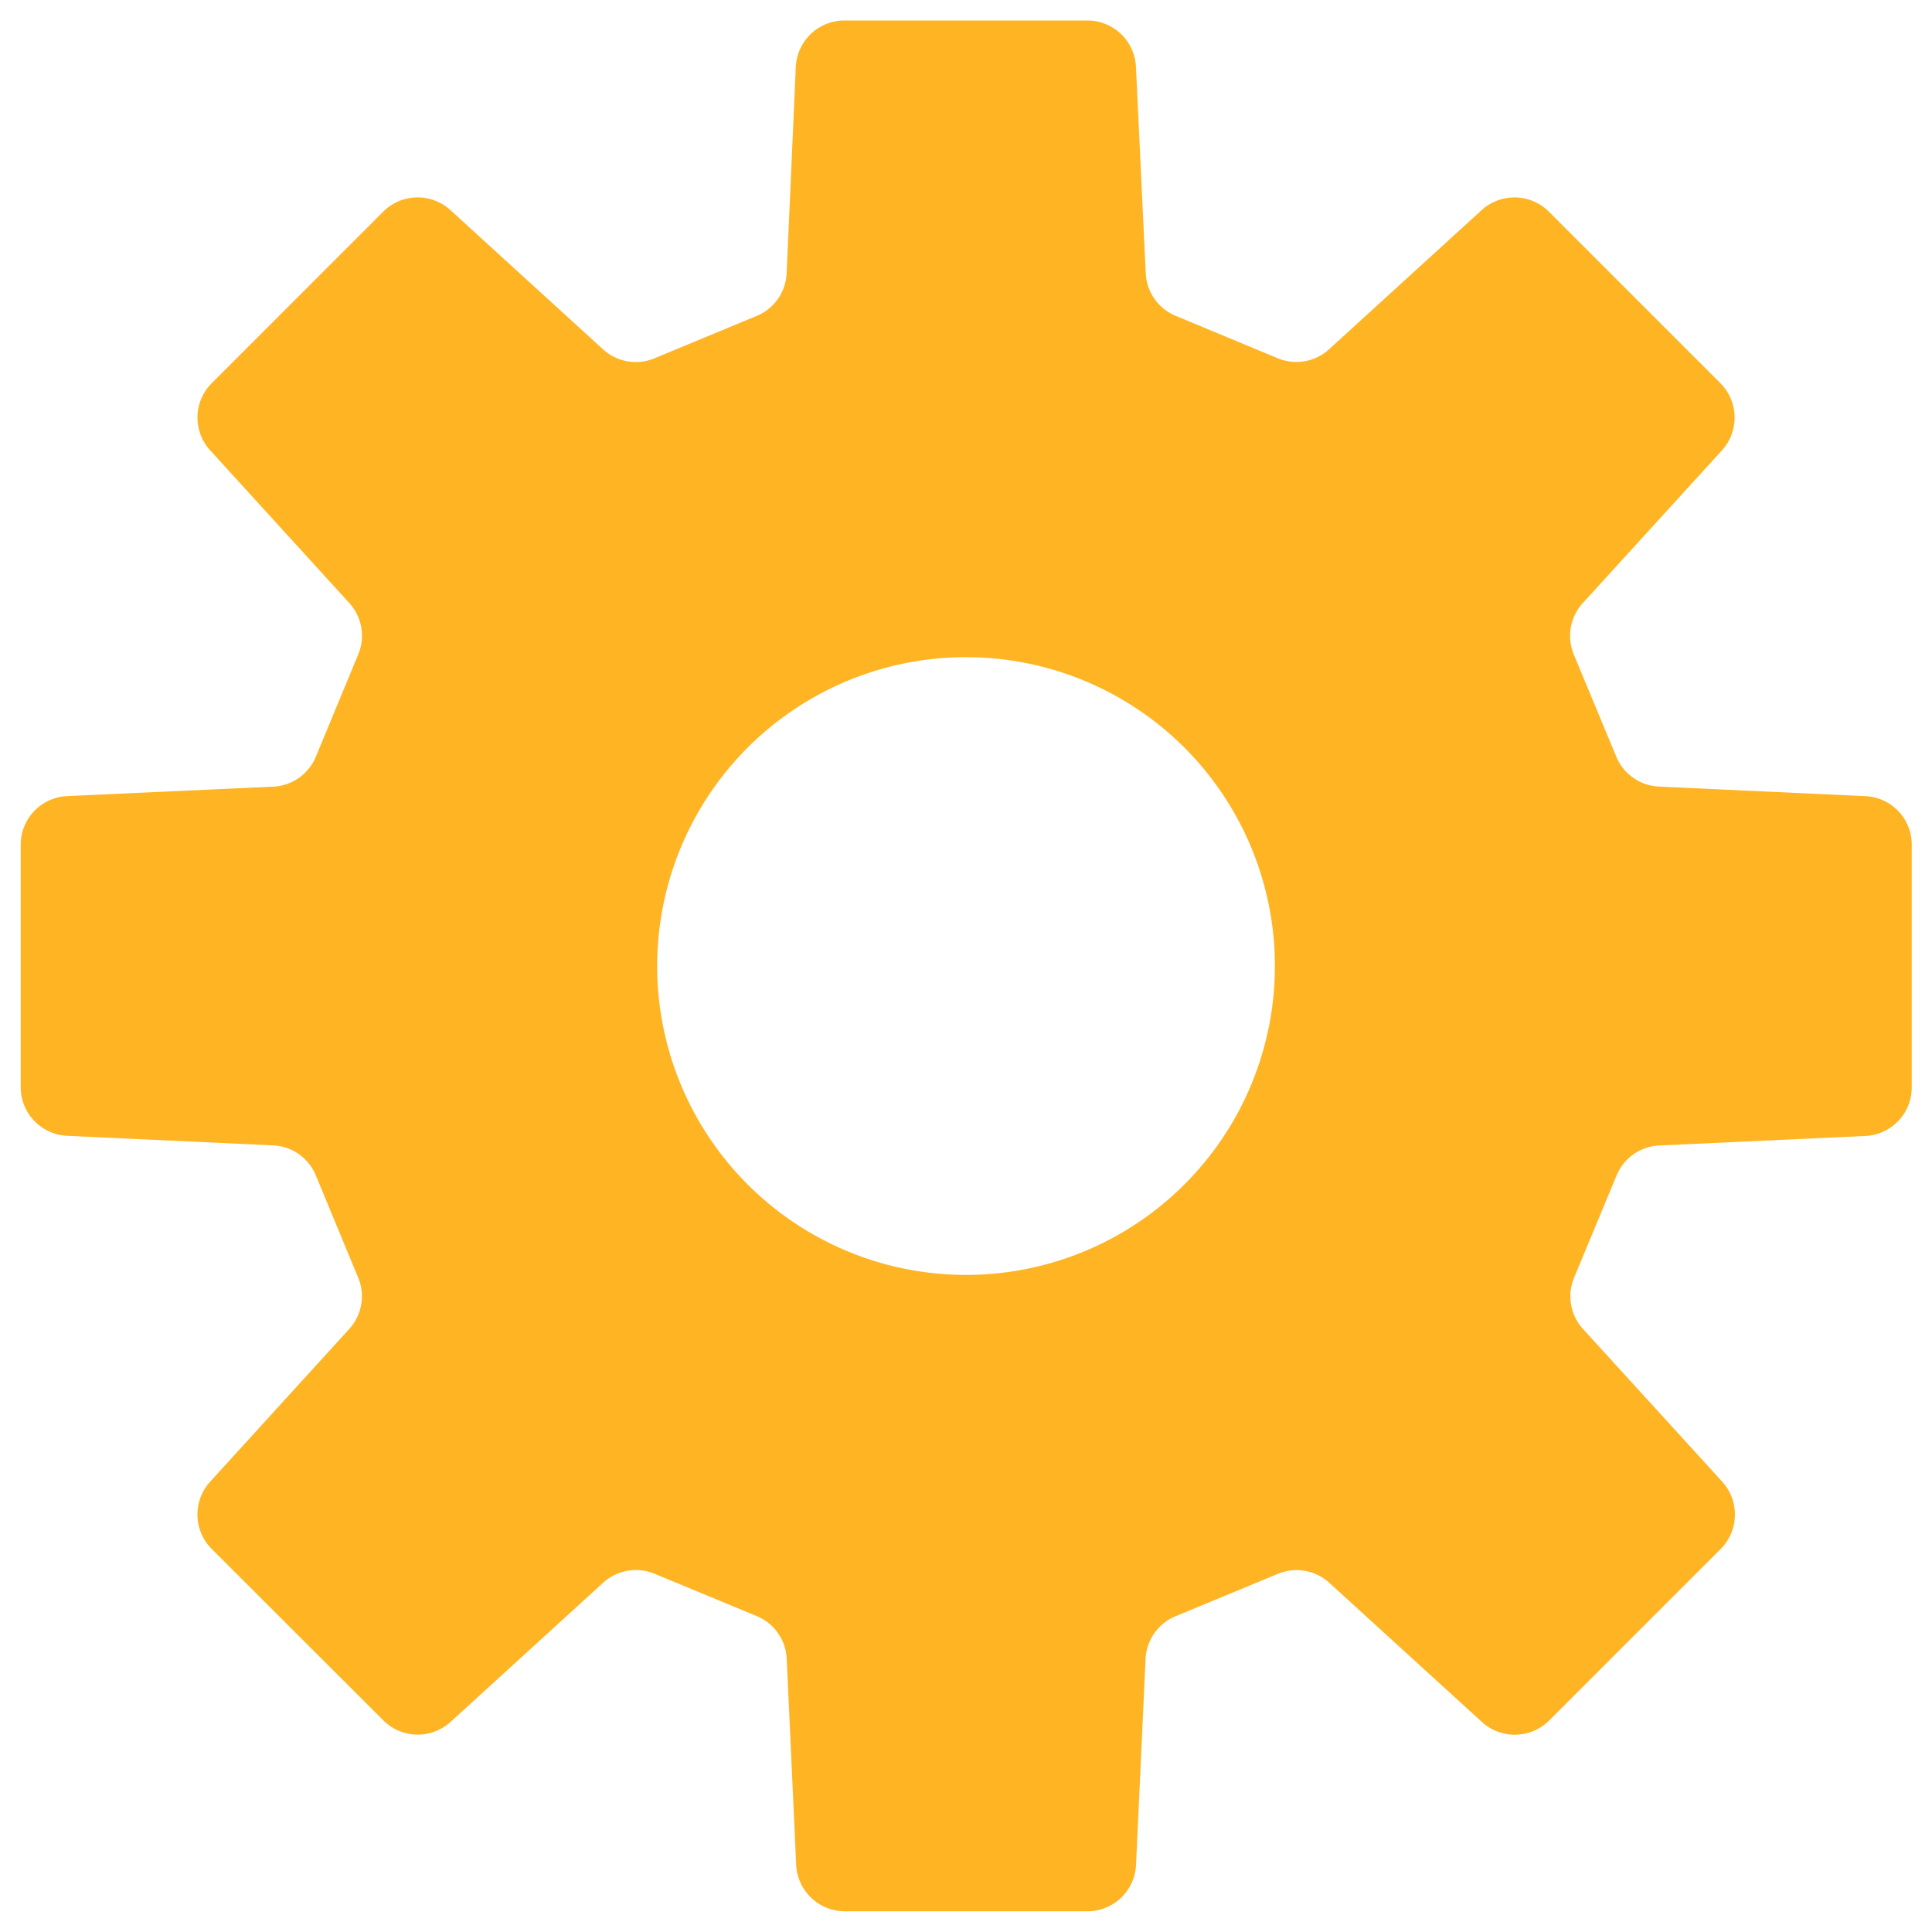 <svg xmlns="http://www.w3.org/2000/svg" width="25.083" height="25.085" viewBox="0 0 25.083 25.085">
  <g id="グループ_3141" data-name="グループ 3141" transform="translate(-38.583 -137.191)">
    <path id="パス_154" data-name="パス 154" d="M23.953,10.07l-2.678-.124a.629.629,0,0,1-.554-.389L20.169,8.23a.632.632,0,0,1,.118-.667l1.806-1.982a.633.633,0,0,0-.02-.872L19.846,2.482a.633.633,0,0,0-.873-.02L16.993,4.268a.631.631,0,0,1-.668.117L15,3.834a.629.629,0,0,1-.388-.555L14.485.6a.632.632,0,0,0-.63-.6H10.7a.632.632,0,0,0-.631.6L9.95,3.28a.629.629,0,0,1-.388.555l-1.328.551a.63.63,0,0,1-.668-.117L5.585,2.462a.632.632,0,0,0-.873.02L2.486,4.709a.631.631,0,0,0-.02.872L4.272,7.563a.63.63,0,0,1,.116.667l-.55,1.328a.631.631,0,0,1-.554.389L.606,10.07a.631.631,0,0,0-.6.63v3.15a.632.632,0,0,0,.6.63l2.677.124a.63.63,0,0,1,.554.389l.55,1.328a.63.63,0,0,1-.116.667L2.466,18.97a.632.632,0,0,0,.019.873L4.714,22.07a.632.632,0,0,0,.872.02l1.981-1.807a.632.632,0,0,1,.668-.117l1.328.55a.631.631,0,0,1,.388.555l.123,2.677a.632.632,0,0,0,.631.6h3.151a.632.632,0,0,0,.63-.6l.124-2.677A.631.631,0,0,1,15,20.717l1.328-.55a.632.632,0,0,1,.668.117l1.981,1.807a.633.633,0,0,0,.873-.02l2.227-2.227a.634.634,0,0,0,.02-.873l-1.806-1.981a.63.63,0,0,1-.118-.667l.552-1.328a.629.629,0,0,1,.554-.389l2.678-.124a.631.631,0,0,0,.6-.63V10.7A.63.63,0,0,0,23.953,10.07ZM12.28,16.286a4.01,4.01,0,1,1,4.009-4.009A4.01,4.01,0,0,1,12.28,16.286Z" transform="translate(38.846 137.457)" fill="#ffb423" stroke="rgba(0,0,0,0)" stroke-width="0.533"/>
  </g>
</svg>
